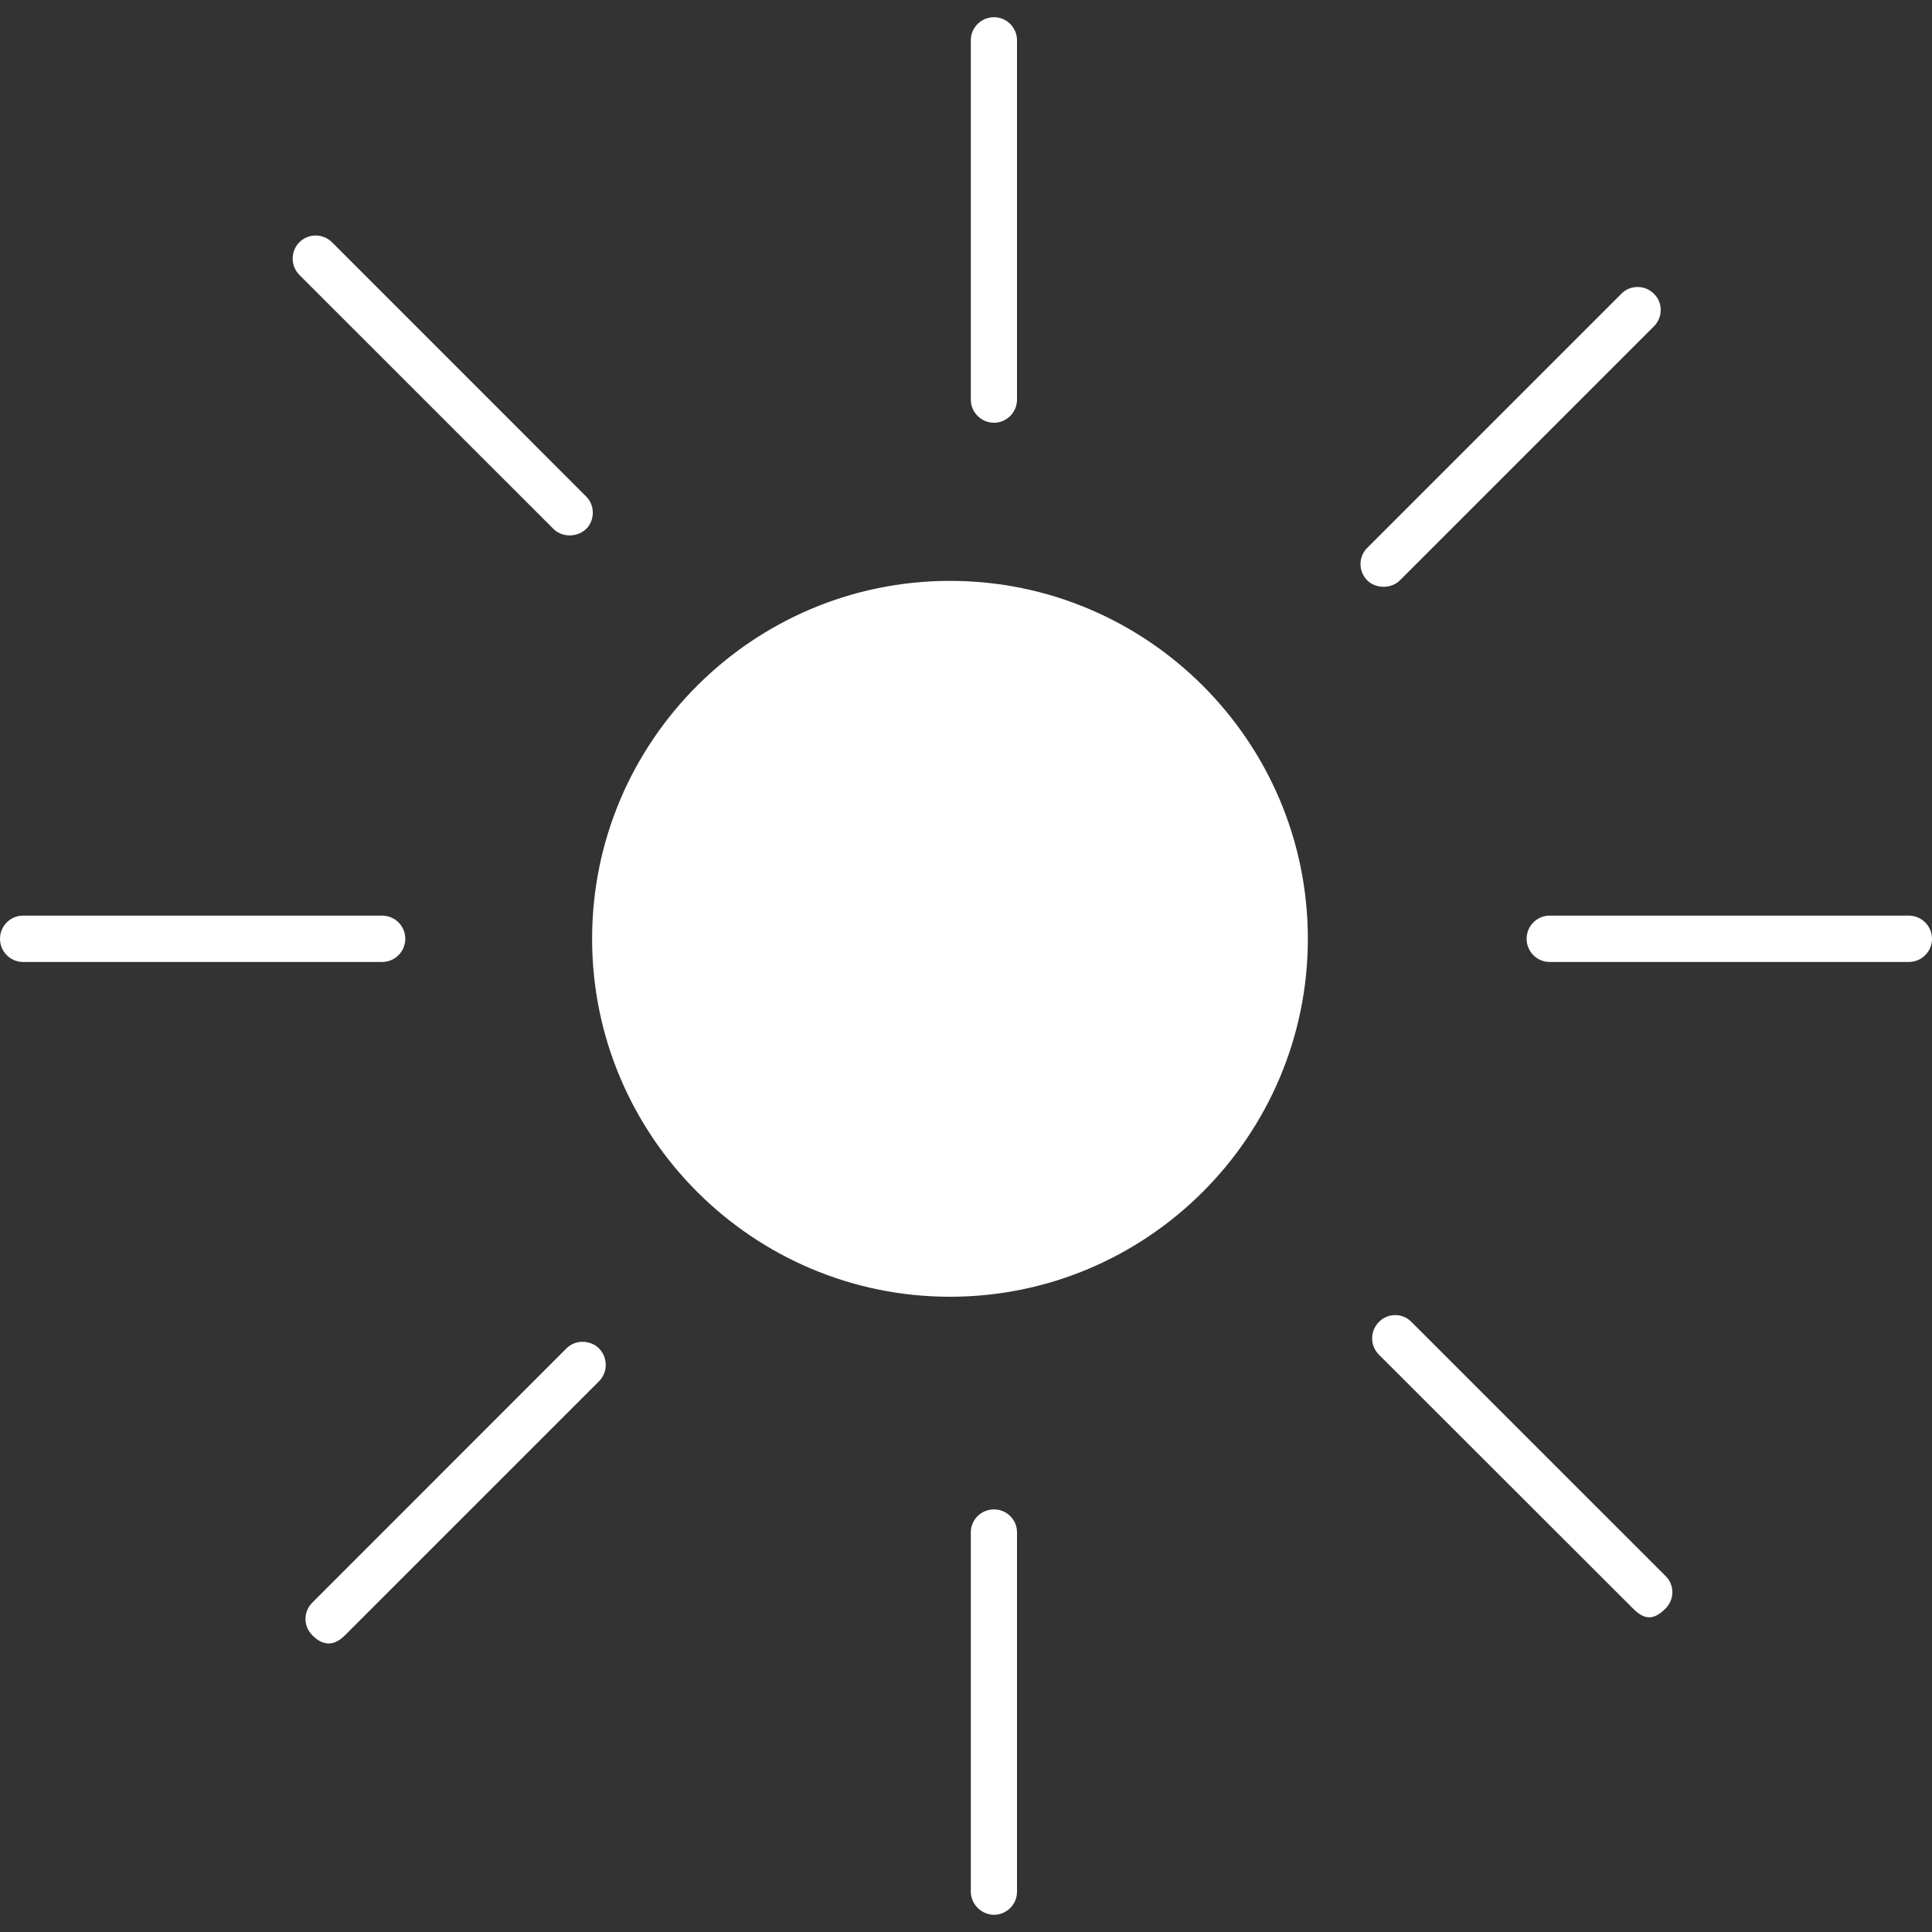 <svg height="200px" width="200px" version="1.1" id="Capa_1" xmlns="http://www.w3.org/2000/svg" xmlns:xlink="http://www.w3.org/1999/xlink" viewBox="0 0 480.252 480.252" xml:space="preserve" fill="#000000"><rect x="0" y="0" width="480.252" height="480.252" fill="#333333" stroke="none"/><g id="SVGRepo_bgCarrier" stroke-width="0"></g><g id="SVGRepo_tracerCarrier" stroke-linecap="round" stroke-linejoin="round"></g><g id="SVGRepo_iconCarrier"> <g> <g> <g> <path style="fill:#ffffff;" d="M236.151,144.392c-49.056,0-88.967,39.911-88.967,88.967c0,49.04,39.911,88.983,88.967,88.983 s88.951-39.944,88.951-88.983C325.102,184.303,285.207,144.392,236.151,144.392z"></path> </g> <g> <path style="fill:#ffffff;" d="M247.084,105.082c3.154,0,5.723-2.585,5.723-5.763V10.018c0-3.17-2.569-5.739-5.723-5.739 c-3.186,0-5.763,2.569-5.763,5.739v89.292C241.321,102.497,243.906,105.082,247.084,105.082z"></path> </g> <g> <path style="fill:#ffffff;" d="M474.497,227.604h-89.309c-3.138,0-5.706,2.585-5.706,5.755c0,3.178,2.569,5.763,5.706,5.763 h89.309c3.17,0,5.755-2.585,5.755-5.763C480.252,230.189,477.668,227.604,474.497,227.604z"></path> </g> <g> <path style="fill:#ffffff;" d="M100.746,233.359c0-3.17-2.569-5.755-5.755-5.755H5.723c-3.154,0-5.723,2.585-5.723,5.755 c0,3.178,2.569,5.763,5.723,5.763h89.268C98.177,239.122,100.746,236.537,100.746,233.359z"></path> </g> <g> <path style="fill:#ffffff;" d="M247.084,375.203c-3.186,0-5.763,2.552-5.763,5.698v89.317c0,3.113,2.642,5.755,5.763,5.755 c3.154,0,5.723-2.585,5.723-5.755v-89.317C252.815,377.763,250.238,375.203,247.084,375.203z"></path> </g> <g> <path style="fill:#ffffff;" d="M347.992,144.254l63.118-63.118c1.114-1.114,1.723-2.569,1.707-4.113 c-0.008-1.52-0.593-2.918-1.666-3.975c-1.122-1.122-2.544-1.707-4.081-1.707c-1.52,0-2.943,0.569-3.999,1.642l-63.2,63.2 c-1.097,1.097-1.683,2.52-1.683,4.016c0,1.536,0.61,2.999,1.707,4.097C342.01,146.367,345.822,146.424,347.992,144.254z"></path> </g> <g> <path style="fill:#ffffff;" d="M350.878,328.626c-1.114-1.146-2.528-1.723-4.056-1.723s-2.943,0.577-4.016,1.666 c-1.13,1.138-1.707,2.552-1.723,4.089c0,1.528,0.593,2.999,1.683,4.081l63.118,63.061c2.902,2.943,5.17,2.999,8.145,0.033 c2.235-2.276,2.26-5.836,0.008-8.055L350.878,328.626z"></path> </g> <g> <path style="fill:#ffffff;" d="M137.568,131.468c2.203,2.187,5.95,2.154,8.202-0.041c1-1.016,1.585-2.447,1.585-3.975 c0-1.536-0.585-2.975-1.642-4.032l-63.183-63.2c-1.081-1.073-2.528-1.683-4.056-1.683c-1.528,0-2.975,0.61-4.072,1.691 c-2.203,2.235-2.203,5.877,0.024,8.12L137.568,131.468z"></path> </g> <g> <path style="fill:#ffffff;" d="M144.827,333.544c-1.544,0-2.975,0.577-4.048,1.666l-63.143,63.167 c-2.268,2.243-2.268,5.836,0,8.112c2.658,2.699,5.422,2.723,8.088,0.033l63.183-63.175c2.235-2.243,2.235-5.893-0.041-8.194 C147.851,334.154,146.379,333.544,144.827,333.544z"></path> </g> </g> </g> </g></svg>